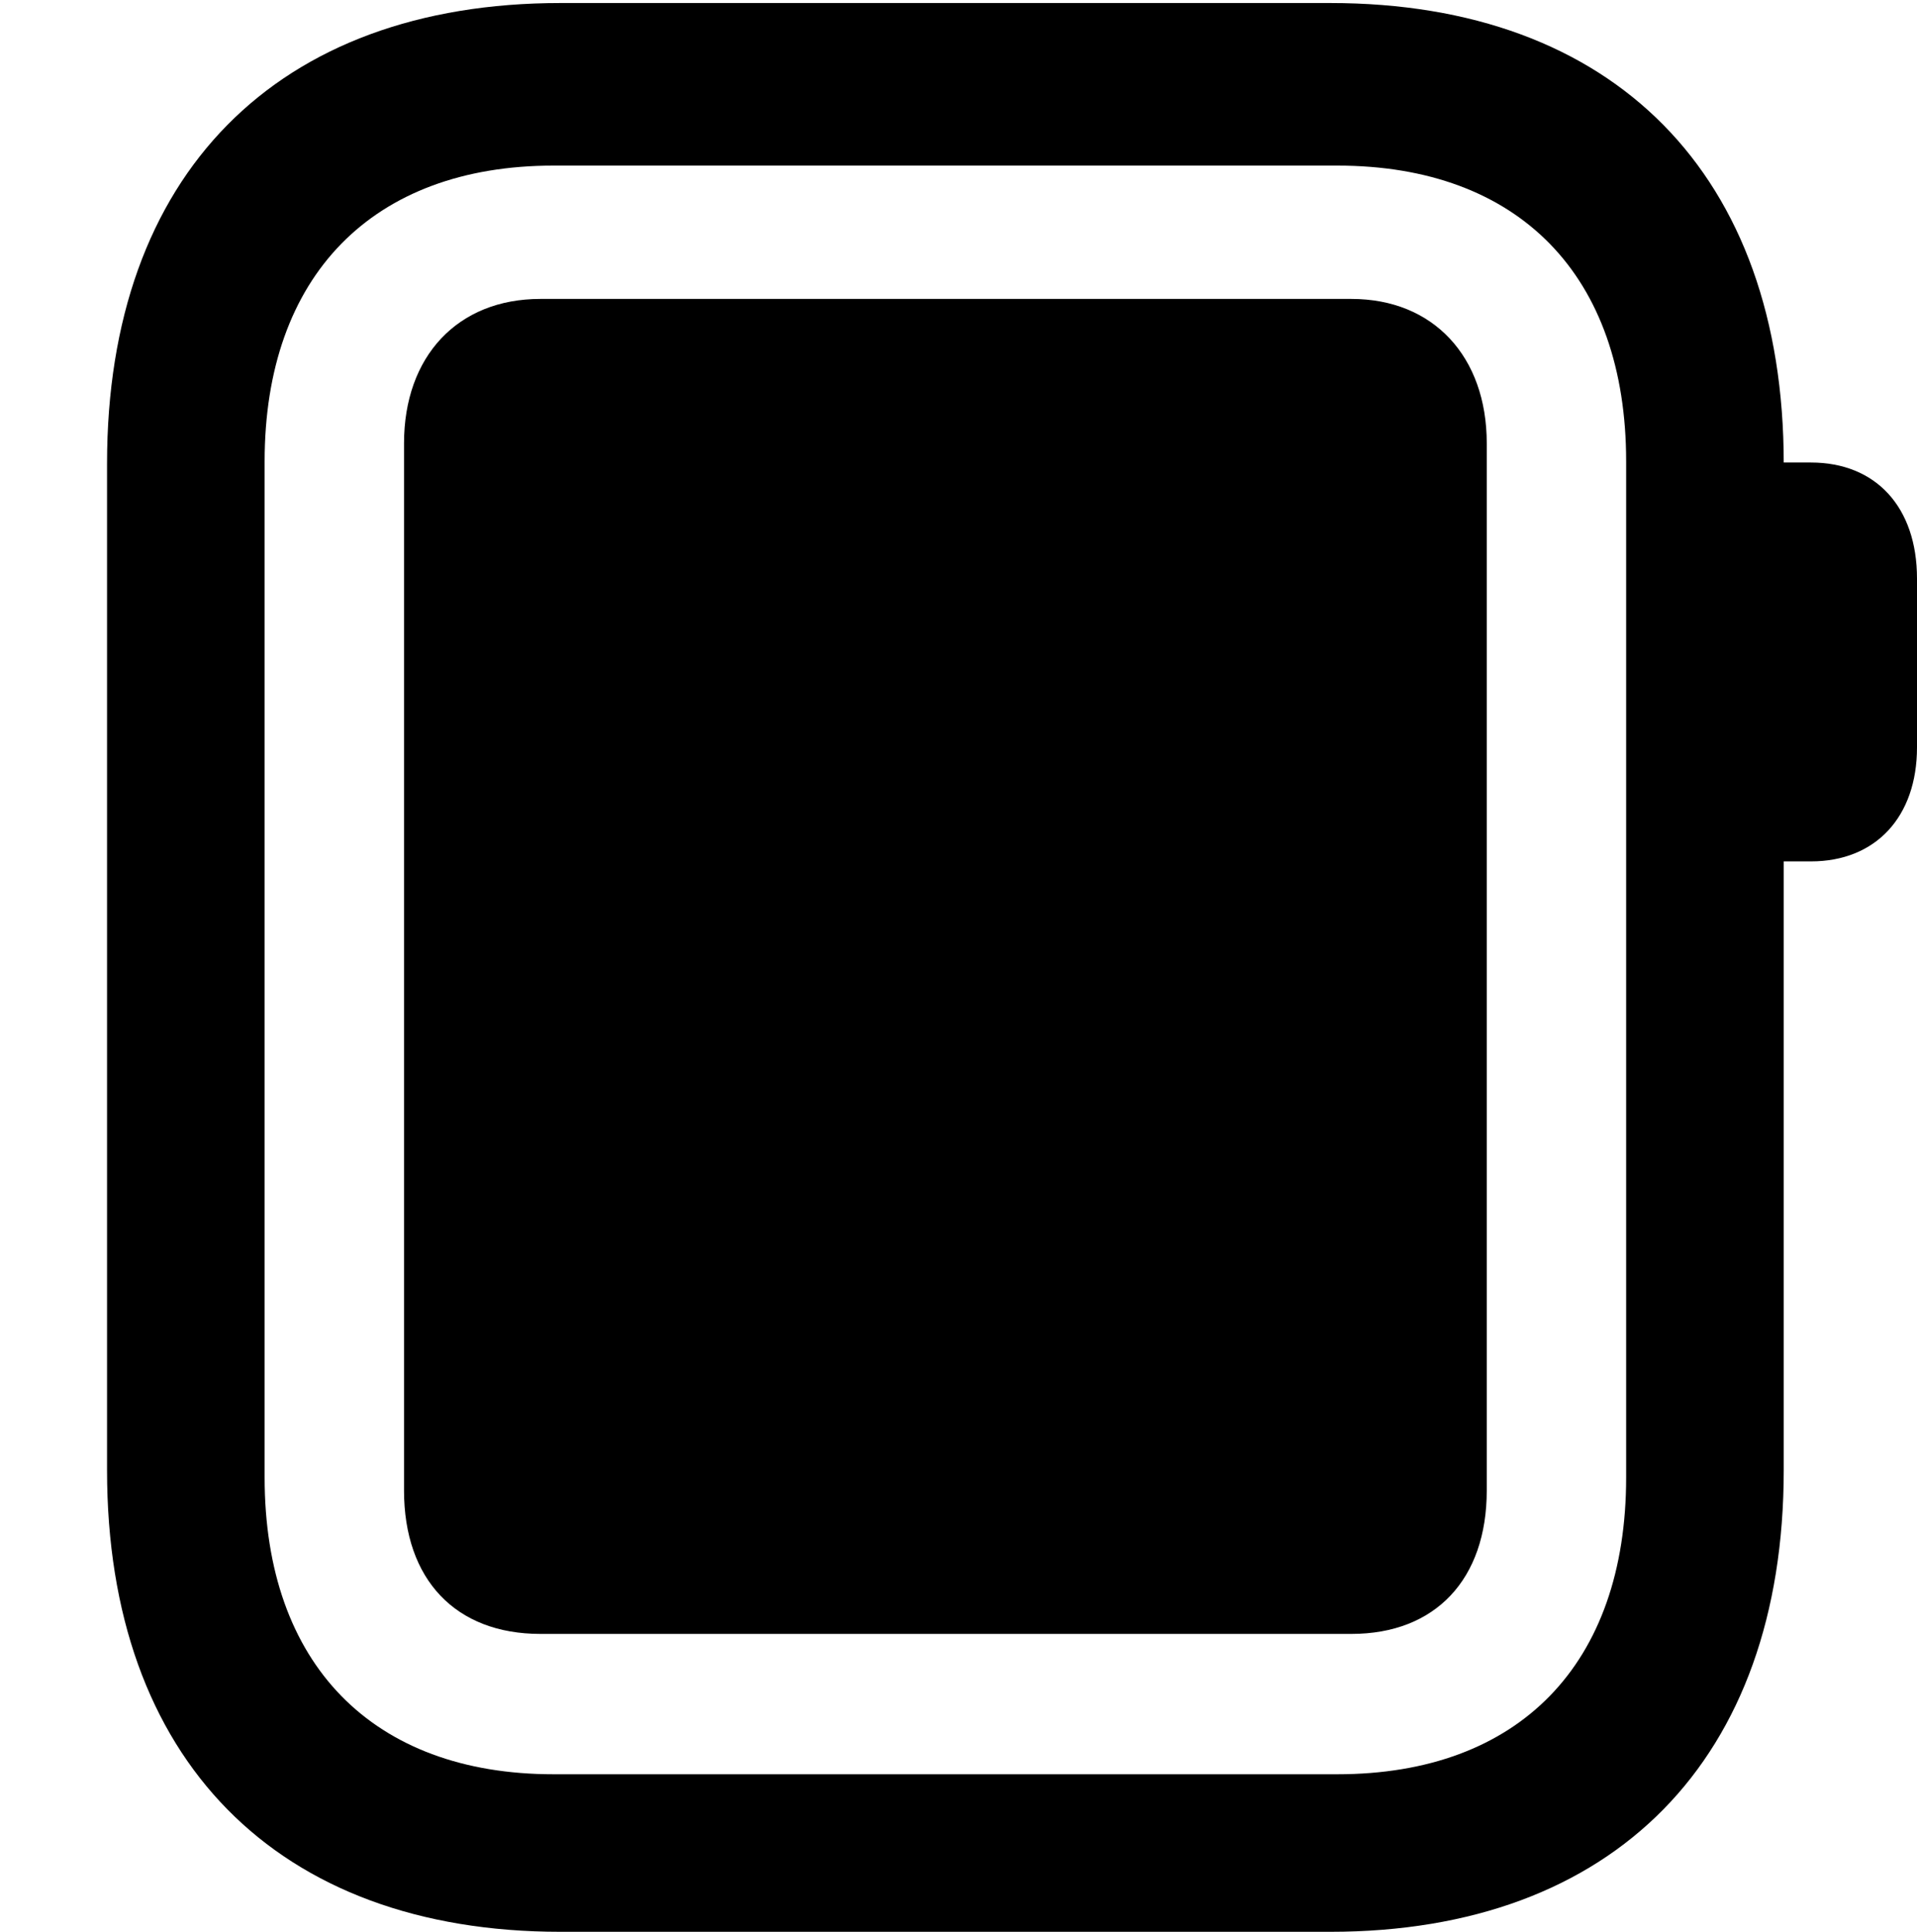 <svg version="1.1" xmlns="http://www.w3.org/2000/svg" xmlns:xlink="http://www.w3.org/1999/xlink" viewBox="0 0 25.949 26.154">
 <g>
  
  <path d="M7.588 26.154L18.006 26.154C21.848 26.154 24.145 23.816 24.145 19.906L24.145 6.275C24.145 2.365 21.848 0.041 18.006 0.041L7.588 0.041C3.746 0.041 1.449 2.365 1.449 6.275L1.449 19.906C1.449 23.816 3.746 26.154 7.588 26.154ZM7.492 24.021C5.045 24.021 3.582 22.531 3.582 20.002L3.582 6.248C3.582 3.732 5.045 2.242 7.492 2.242L18.102 2.242C20.562 2.242 22.012 3.732 22.012 6.248L22.012 20.002C22.012 22.531 20.562 24.021 18.102 24.021ZM23.898 11.662L24.514 11.662C25.389 11.662 25.949 11.06 25.949 10.117L25.949 7.834C25.949 6.863 25.389 6.262 24.514 6.262L23.898 6.262Z" style="fill:hsl(0 0 0/0.85)"></path>
  <path d="M5.469 20.18C5.469 21.383 6.166 22.121 7.314 22.121L18.293 22.121C19.428 22.121 20.125 21.383 20.125 20.18L20.125 6.002C20.125 4.826 19.4 4.047 18.293 4.047L7.314 4.047C6.193 4.047 5.469 4.826 5.469 6.002Z" style="fill:hsl(0 0 0/0.85)"></path>
 </g>
</svg>